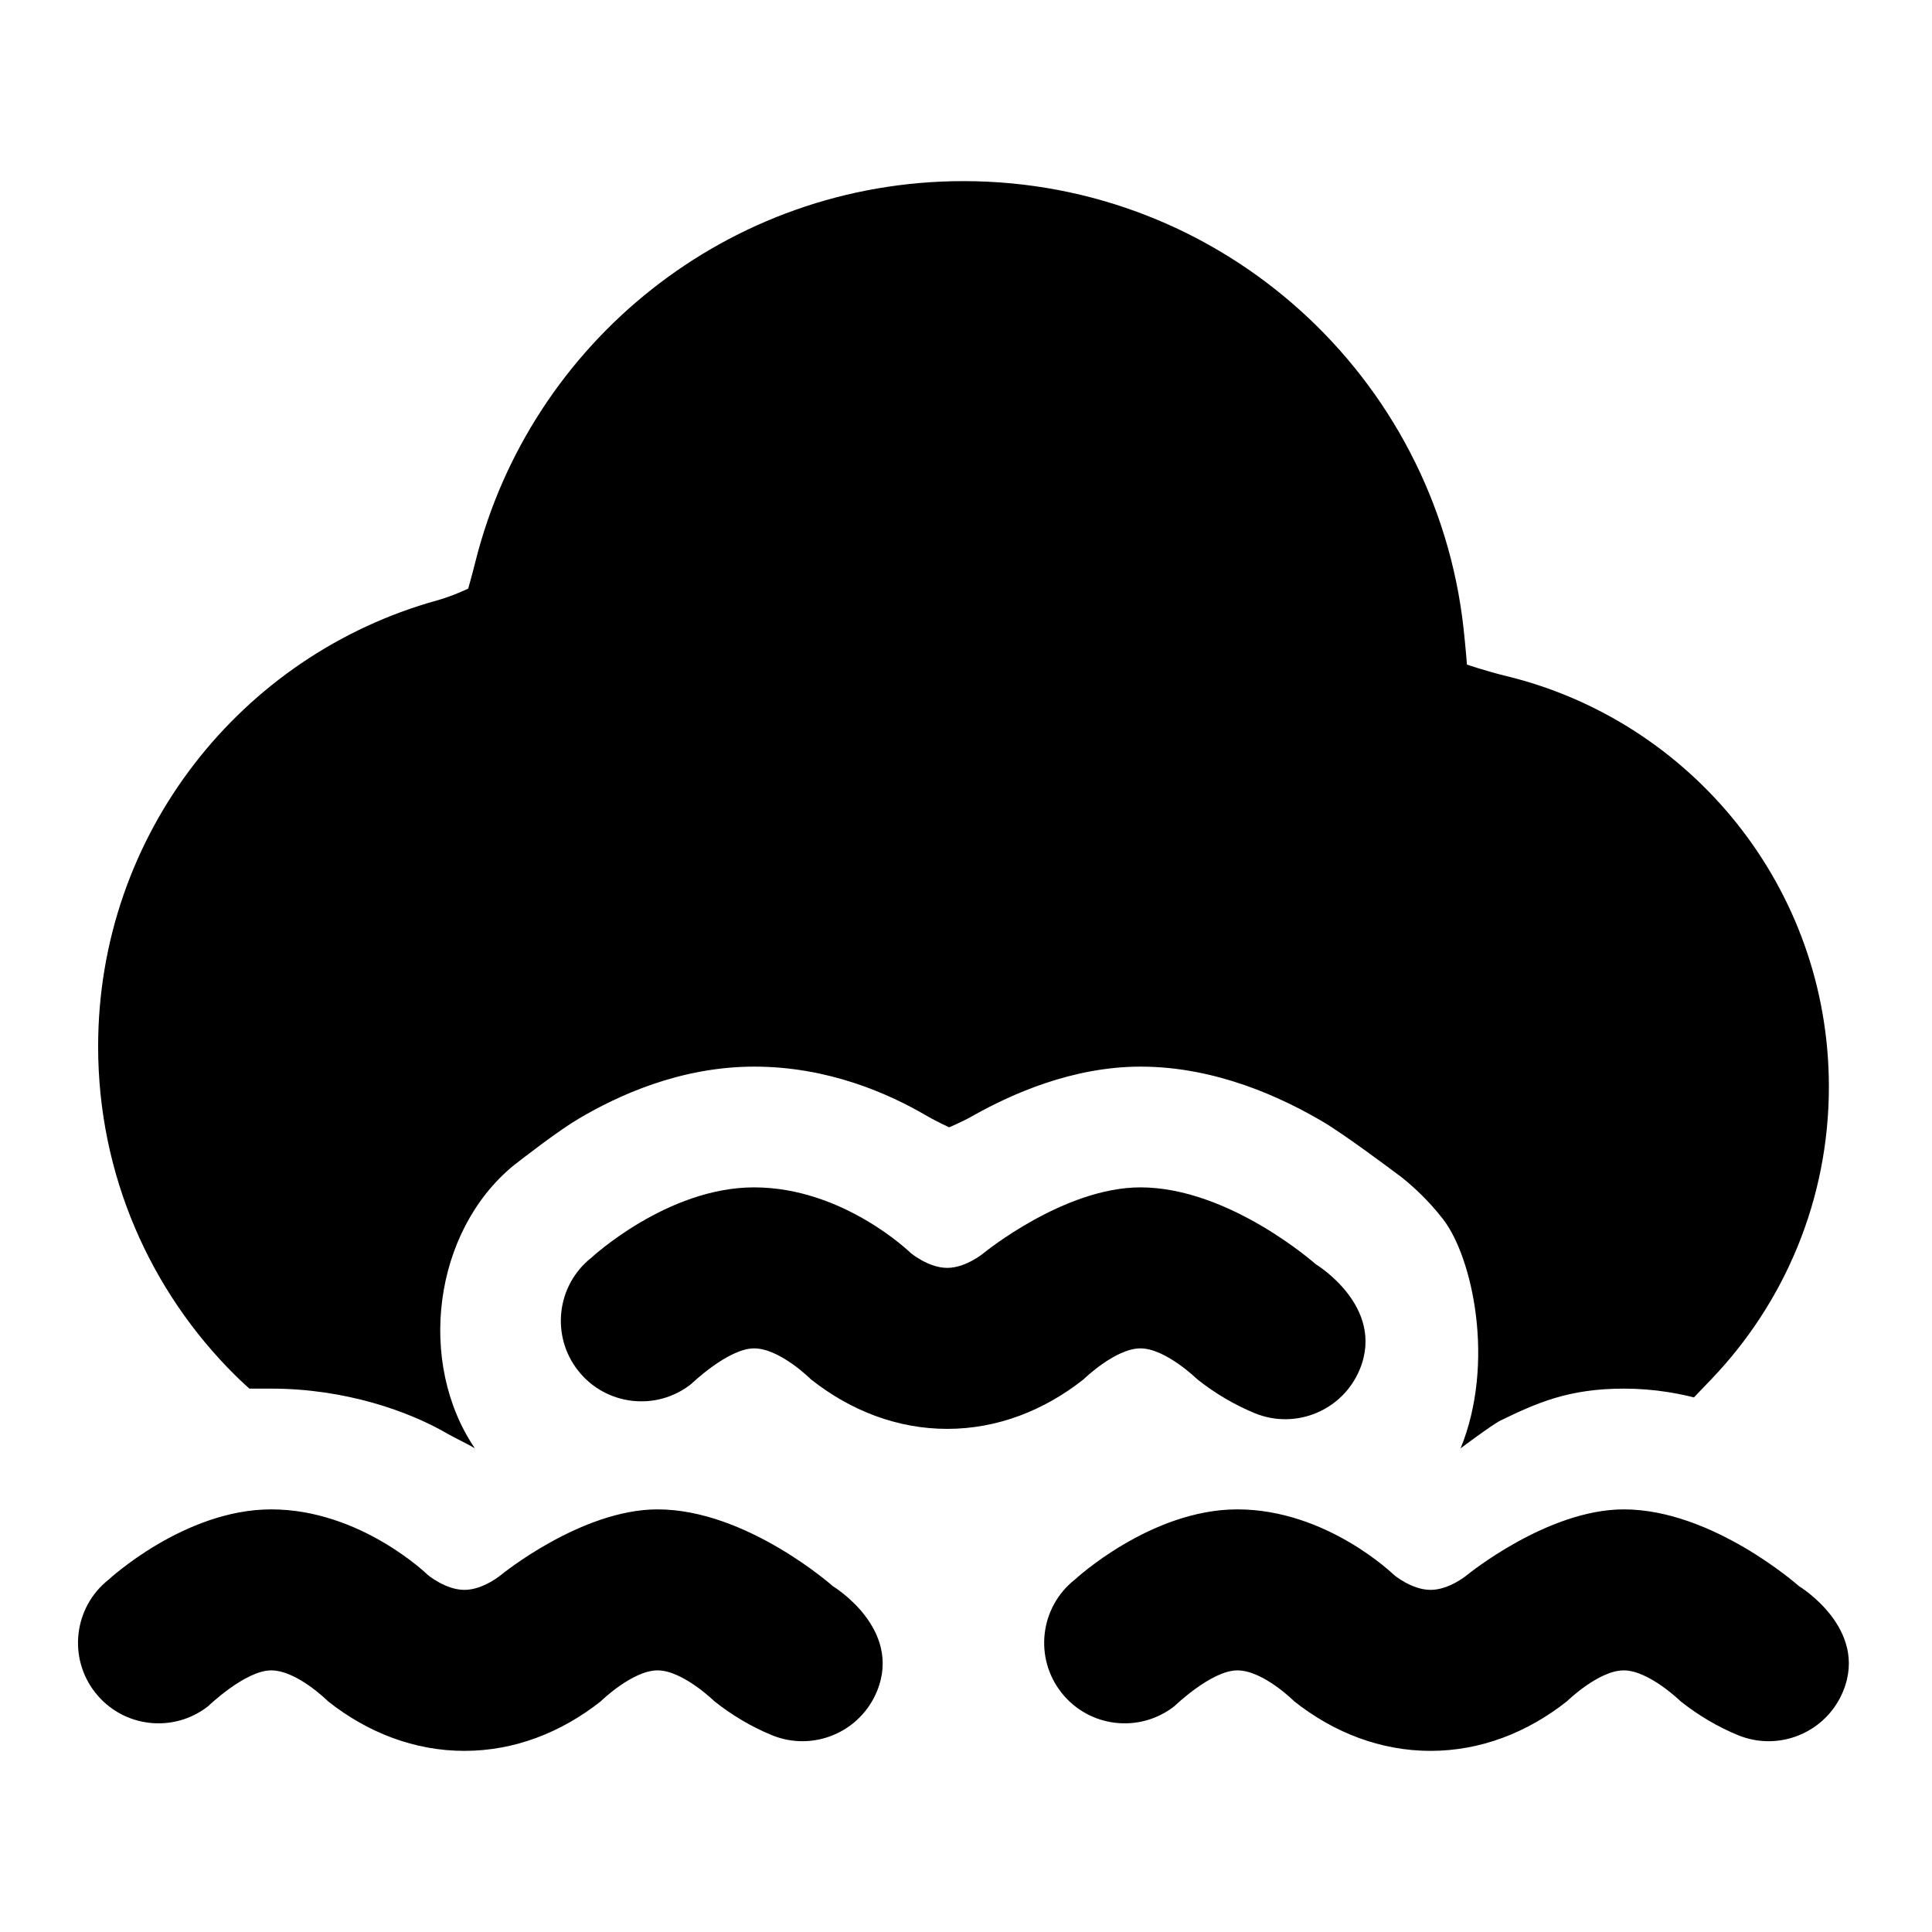 <svg width="24" height="24" viewBox="0 0 24 24" xmlns="http://www.w3.org/2000/svg">
    <path d="M9.367 16.75C9.045 16.75 8.586 17.193 8.586 17.193C8.153 17.535 7.524 17.461 7.182 17.027C6.84 16.594 6.914 15.965 7.347 15.623C7.347 15.623 8.287 14.75 9.367 14.75C10.479 14.75 11.313 15.565 11.313 15.565C11.313 15.565 11.533 15.75 11.767 15.75C12.001 15.75 12.221 15.565 12.221 15.565C12.221 15.565 13.217 14.75 14.167 14.75C15.271 14.75 16.344 15.704 16.344 15.704C16.344 15.704 17.211 16.227 16.893 17.007C16.684 17.519 16.101 17.764 15.589 17.556C15.334 17.451 15.094 17.309 14.874 17.135C14.874 17.135 14.48 16.75 14.167 16.75C13.854 16.75 13.46 17.135 13.46 17.135C12.969 17.523 12.387 17.75 11.767 17.75C11.146 17.75 10.565 17.523 10.074 17.135C10.074 17.135 9.689 16.75 9.367 16.75Z"/>
    <path d="M3.369 20.75C3.047 20.75 2.588 21.193 2.588 21.193C2.155 21.535 1.526 21.461 1.184 21.027C0.842 20.594 0.916 19.965 1.349 19.623C1.349 19.623 2.289 18.75 3.369 18.75C4.48 18.75 5.315 19.565 5.315 19.565C5.315 19.565 5.535 19.75 5.769 19.75C6.002 19.75 6.223 19.565 6.223 19.565C6.223 19.565 7.219 18.75 8.169 18.75C9.273 18.75 10.346 19.704 10.346 19.704C10.346 19.704 11.213 20.227 10.895 21.007C10.686 21.519 10.102 21.764 9.591 21.556C9.335 21.451 9.096 21.309 8.876 21.135C8.876 21.135 8.482 20.75 8.169 20.75C7.855 20.75 7.462 21.135 7.462 21.135C6.971 21.523 6.389 21.75 5.769 21.75C5.148 21.75 4.567 21.523 4.076 21.135C4.076 21.135 3.691 20.75 3.369 20.75Z"/>
    <path d="M15.371 20.75C15.049 20.75 14.591 21.193 14.591 21.193C14.157 21.535 13.528 21.461 13.186 21.027C12.844 20.594 12.918 19.965 13.351 19.623C13.351 19.623 14.291 18.75 15.371 18.75C16.483 18.75 17.317 19.565 17.317 19.565C17.317 19.565 17.537 19.75 17.771 19.75C18.005 19.75 18.225 19.565 18.225 19.565C18.225 19.565 19.221 18.75 20.171 18.75C21.276 18.75 22.348 19.704 22.348 19.704C22.348 19.704 23.215 20.227 22.897 21.007C22.688 21.519 22.105 21.764 21.593 21.556C21.337 21.451 21.098 21.309 20.878 21.135C20.878 21.135 20.484 20.75 20.171 20.75C19.858 20.75 19.464 21.135 19.464 21.135C18.973 21.523 18.391 21.75 17.771 21.75C17.15 21.75 16.569 21.523 16.078 21.135C16.078 21.135 15.693 20.75 15.371 20.75Z"/>
    <path d="M5.908 6.968C5.859 7.164 5.816 7.312 5.816 7.312C5.816 7.312 5.623 7.405 5.427 7.459C3 8.133 1.219 10.358 1.219 13C1.219 14.596 1.869 16.041 2.92 17.083C3.002 17.164 3.098 17.25 3.098 17.25C3.105 17.25 3.368 17.25 3.371 17.25C4.287 17.25 5.082 17.531 5.562 17.812C5.636 17.855 5.834 17.95 5.899 17.992C5.18 16.932 5.378 15.305 6.376 14.481C6.52 14.369 6.94 14.043 7.192 13.895C7.669 13.613 8.447 13.25 9.369 13.25C10.285 13.25 11.037 13.582 11.517 13.864C11.632 13.931 11.791 14.004 11.791 14.004C11.791 14.004 11.956 13.934 12.069 13.87C12.083 13.862 12.098 13.854 12.113 13.845C12.555 13.6 13.312 13.25 14.169 13.25C15.116 13.25 15.937 13.643 16.431 13.933C16.696 14.089 17.262 14.512 17.416 14.628C17.554 14.739 17.745 14.911 17.926 15.145C18.293 15.619 18.578 16.929 18.144 17.992C18.144 17.992 18.538 17.696 18.642 17.645C19.09 17.429 19.482 17.25 20.173 17.25C20.361 17.25 20.544 17.265 20.72 17.293C20.89 17.319 21.043 17.359 21.043 17.359C21.043 17.359 21.163 17.233 21.262 17.13C22.164 16.187 22.719 14.908 22.719 13.5C22.719 11.028 21.011 8.956 18.711 8.398C18.468 8.339 18.223 8.256 18.223 8.256C18.223 8.256 18.207 8.045 18.18 7.799C17.832 4.677 15.184 2.25 11.969 2.25C9.045 2.25 6.591 4.257 5.908 6.968Z"/>
</svg>
